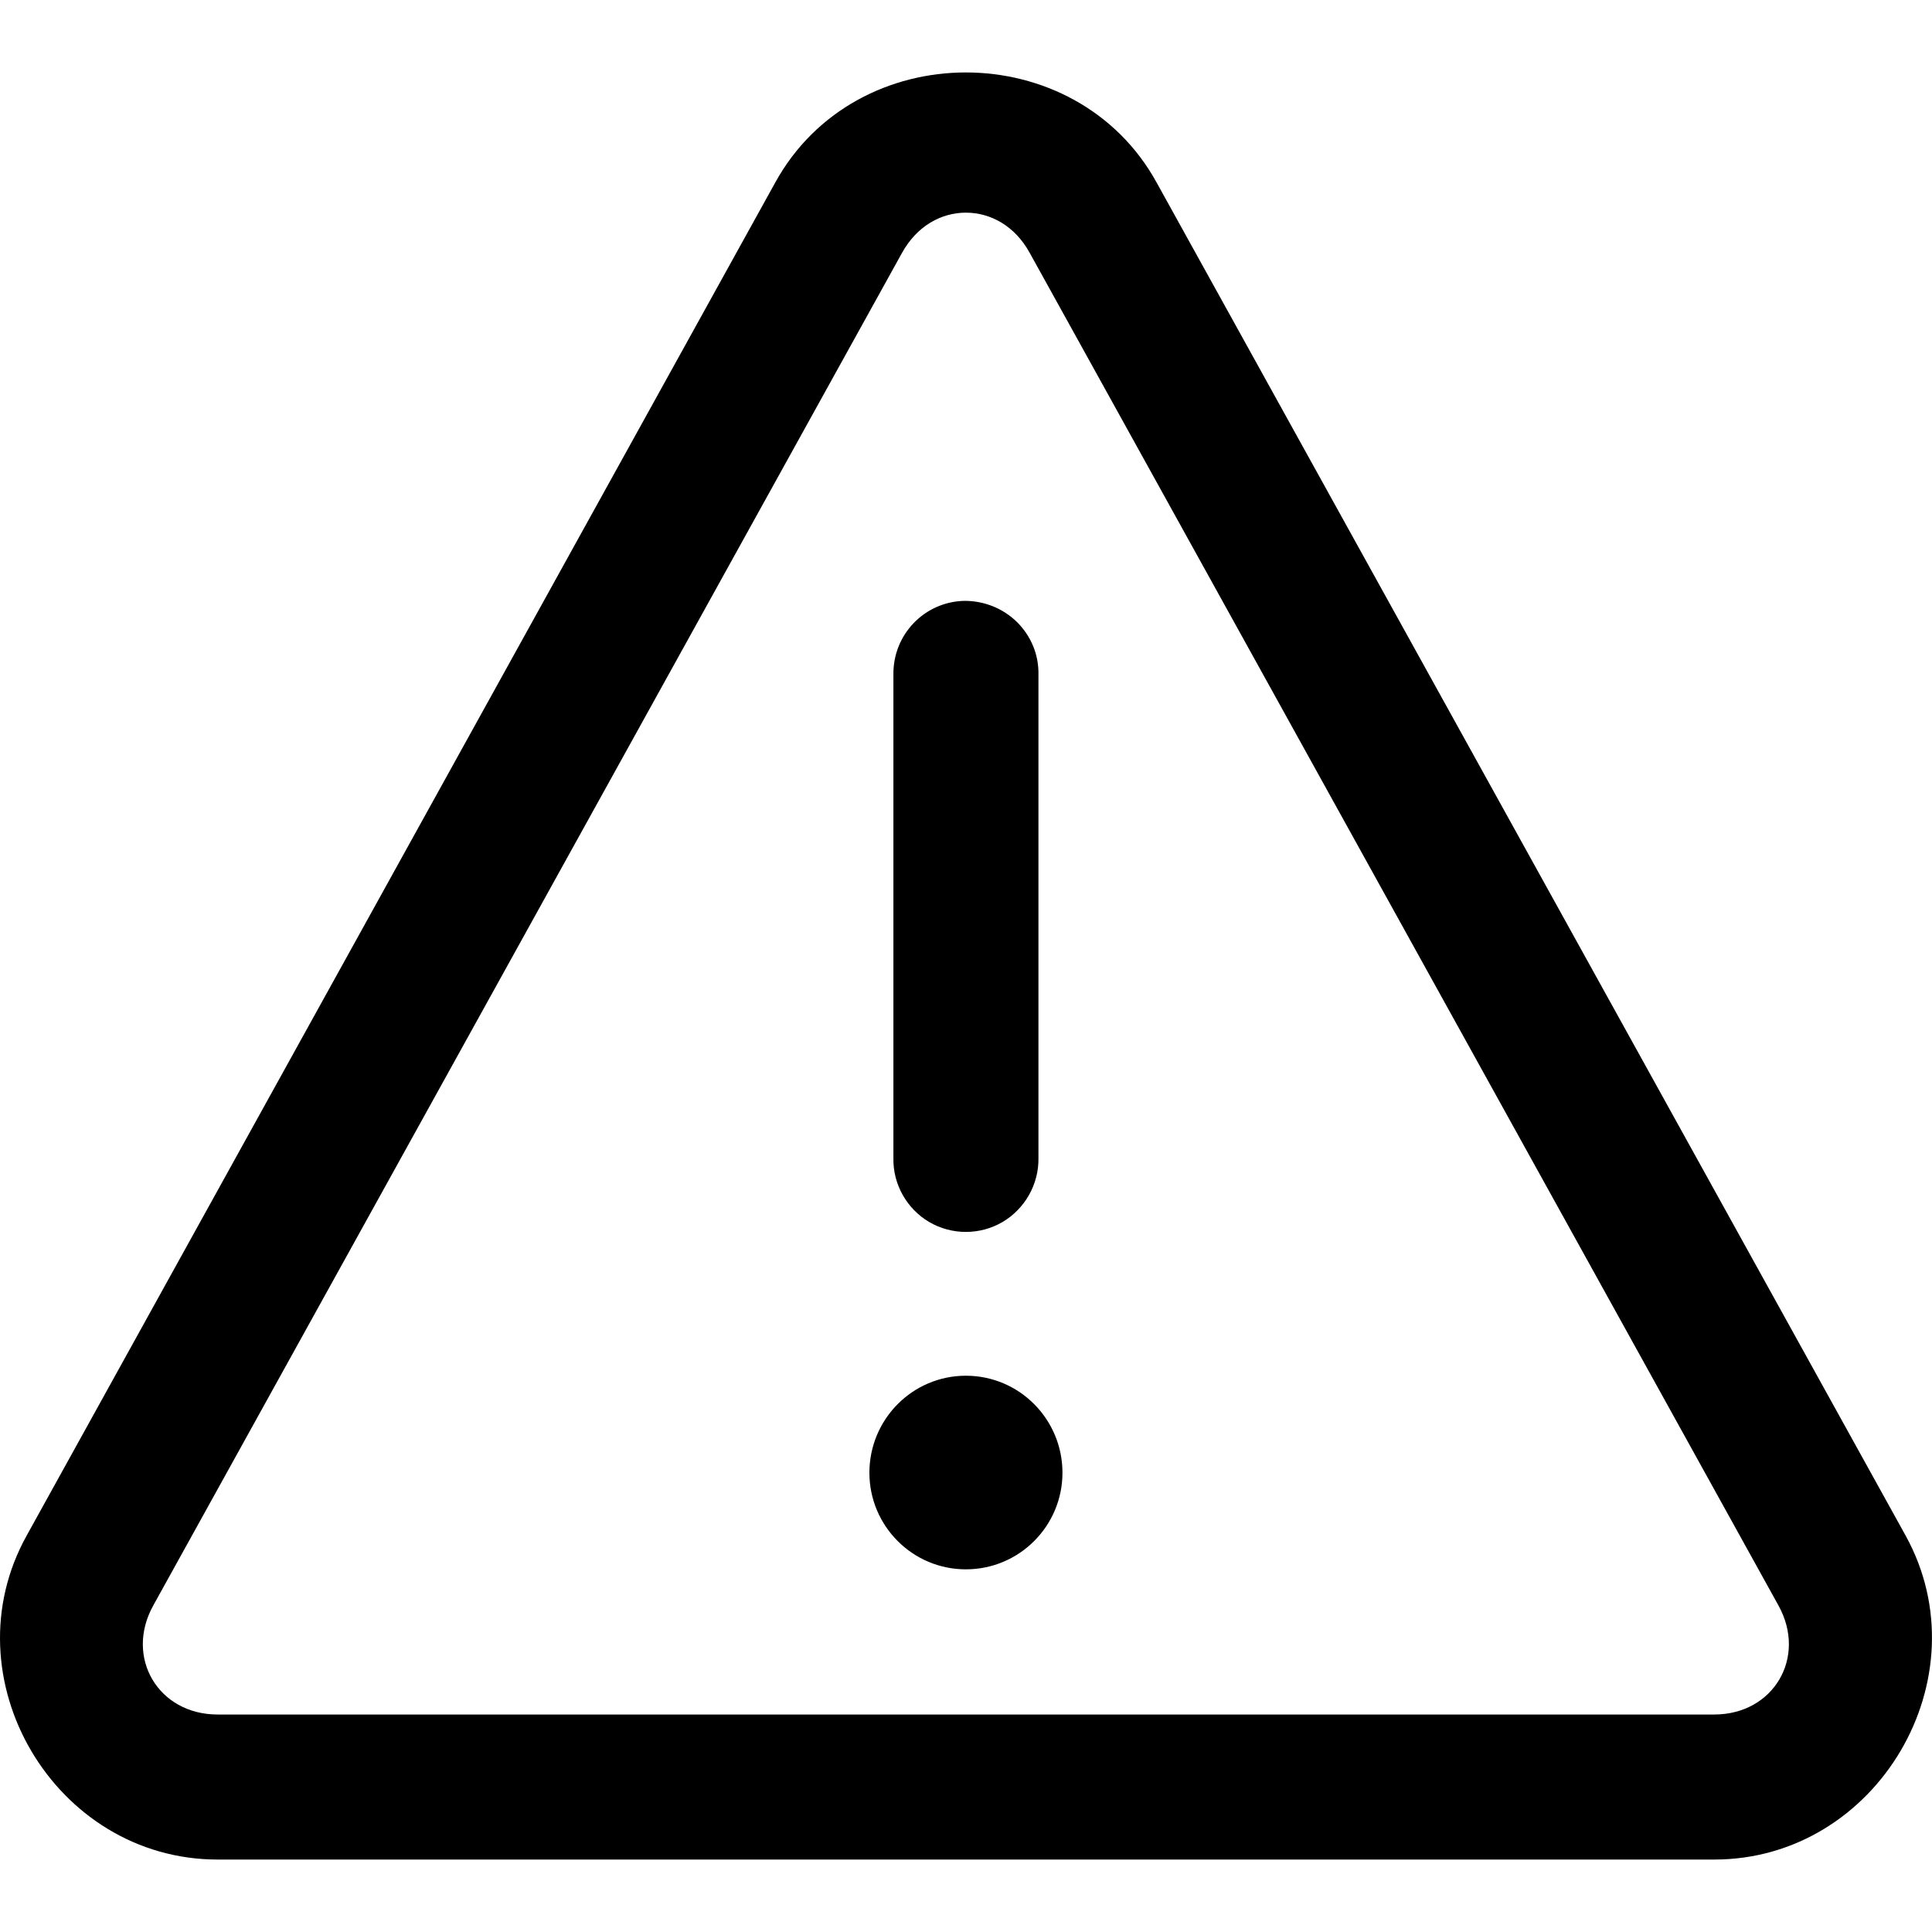 <svg width="100%" height="100%" viewBox="0 0 14 14" fill="currentColor" xmlns="http://www.w3.org/2000/svg">
    <path d="M6.999 0.525C6.454 0.525 5.909 0.792 5.617 1.324L0.194 11.126C-0.381 12.158 0.394 13.475 1.577 13.475L12.422 13.475C13.604 13.475 14.379 12.158 13.808 11.126L8.382 1.324C8.09 0.792 7.544 0.525 6.999 0.525ZM6.999 1.541C7.177 1.541 7.354 1.636 7.462 1.833L12.888 11.635C13.095 12.01 12.852 12.424 12.422 12.424L1.577 12.424C1.146 12.424 0.903 12.01 1.11 11.635L6.536 1.833C6.645 1.636 6.822 1.541 6.999 1.541ZM6.989 4.354C6.7 4.36 6.47 4.597 6.474 4.889V8.392C6.47 8.583 6.572 8.76 6.733 8.855C6.897 8.951 7.101 8.951 7.265 8.855C7.426 8.76 7.528 8.583 7.525 8.392V4.889C7.528 4.745 7.472 4.61 7.37 4.508C7.269 4.409 7.134 4.354 6.989 4.354ZM6.999 9.969C6.612 9.969 6.3 10.285 6.3 10.672C6.3 11.057 6.612 11.372 6.999 11.372C7.387 11.372 7.699 11.057 7.699 10.672C7.699 10.285 7.387 9.969 6.999 9.969Z"/>
</svg>
